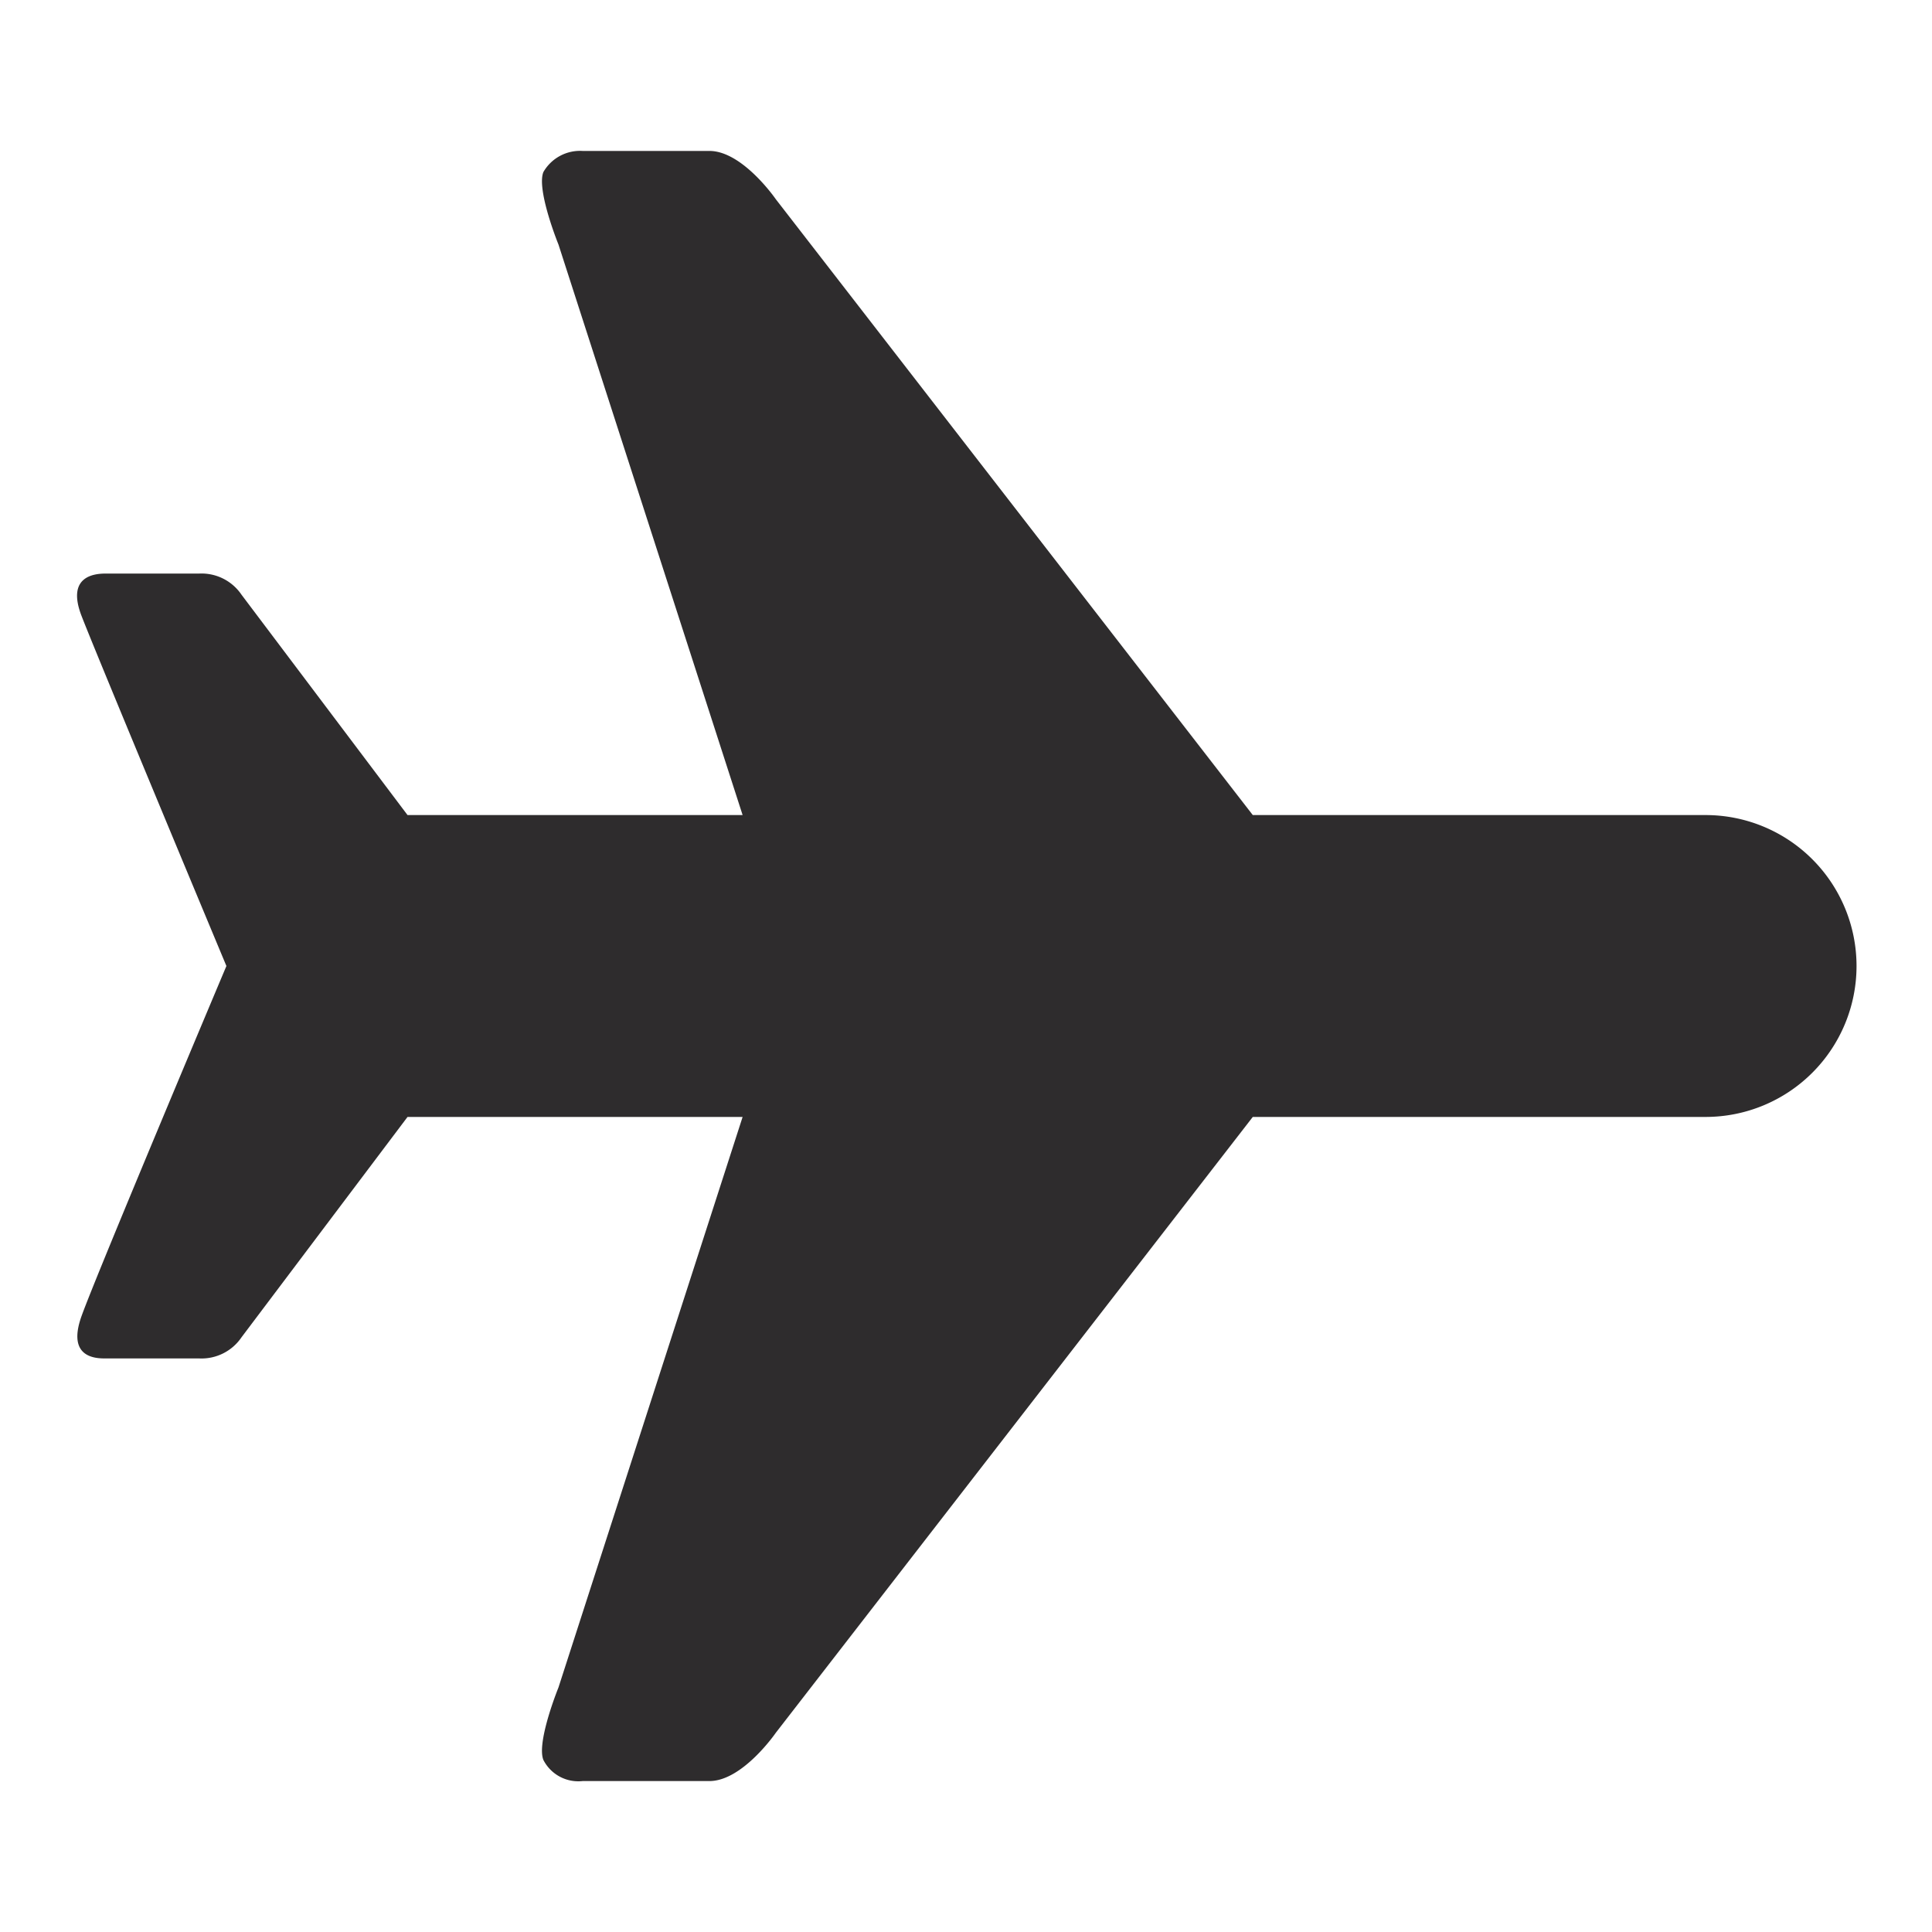 <svg viewBox="0 0 64 64" xmlns="http://www.w3.org/2000/svg"><path d="m25.7 57.4 15.8-20.4h15a5 5 0 0 0 0-10h-15l-15.8-20.4s-1.1-1.6-2.2-1.6h-4.2a1.4 1.4 0 0 0 -1.3.7c-.2.5.3 1.9.5 2.4l6.1 18.9h-11.1l-5.5-7.3a1.6 1.6 0 0 0 -1.4-.7h-3.1c-.4 0-1.3.1-.8 1.4s4.8 11.6 4.8 11.6-4.3 10.2-4.8 11.6.5 1.4.8 1.4h3.1a1.6 1.6 0 0 0 1.4-.7l5.5-7.3h11.1l-6.1 18.9c-.2.5-.7 1.9-.5 2.4a1.3 1.3 0 0 0 1.3.7h4.2c1.1 0 2.2-1.6 2.2-1.6z" fill="#2e2c2d"/></svg>